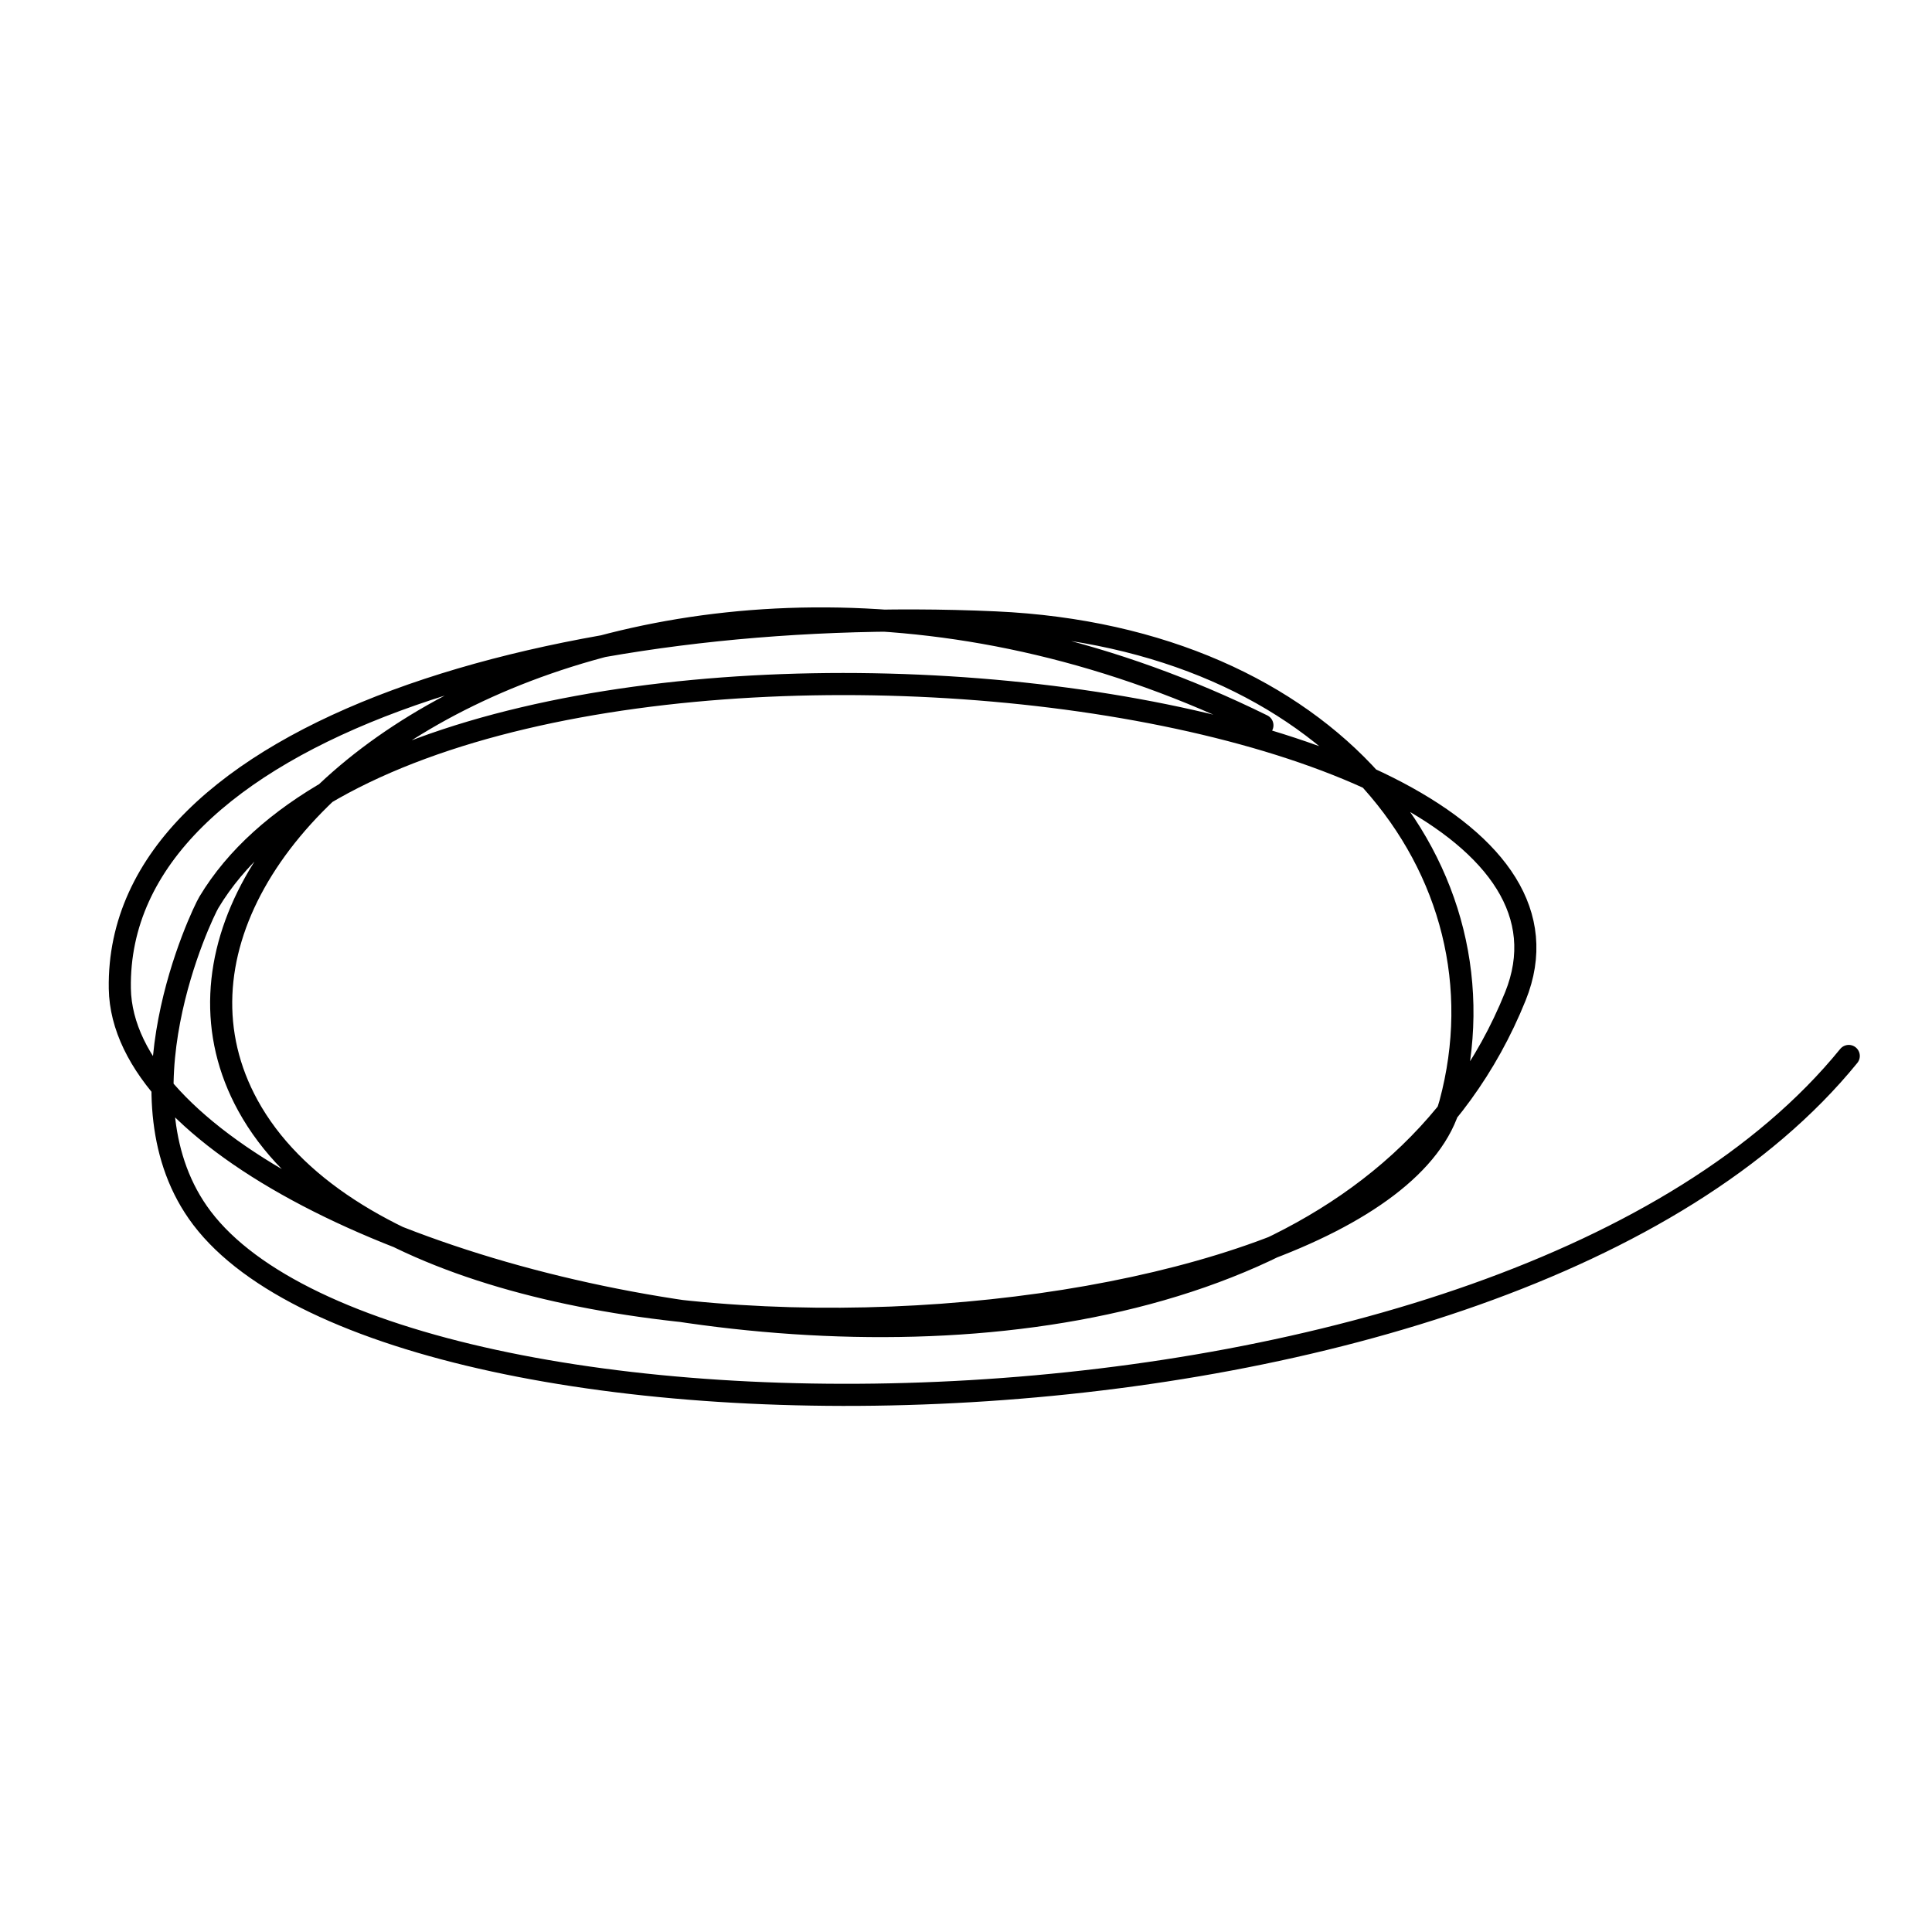 <?xml version="1.0" encoding="UTF-8" standalone="no"?><!DOCTYPE svg PUBLIC "-//W3C//DTD SVG 1.1//EN" "http://www.w3.org/Graphics/SVG/1.1/DTD/svg11.dtd"><svg width="100%" height="100%" viewBox="0 0 298 298" version="1.1" xmlns="http://www.w3.org/2000/svg" xmlns:xlink="http://www.w3.org/1999/xlink" xml:space="preserve" xmlns:serif="http://www.serif.com/" style="fill-rule:evenodd;clip-rule:evenodd;stroke-linecap:round;stroke-linejoin:round;stroke-miterlimit:1.5;"><rect id="highlighter1" x="0" y="0" width="297.638" height="297.638" style="fill:none;"/><path d="M194.719,111.876c-93.328,-45.993 -180.853,14.251 -156.473,58.656c27.507,50.101 175.338,37.215 185.441,-0.348c9.692,-36.035 -18.628,-71.846 -70.138,-74.18c-65.79,-2.983 -135.712,16.278 -135.067,56.47c0.742,46.229 179.927,88.795 215.256,1.202c20.399,-50.574 -168.01,-70.34 -201.516,-14.499c-1.099,1.832 -14.845,30.525 -1.068,48.705c30.174,39.816 201.368,39.711 254.006,-25.006" style="fill:none;stroke:#000;stroke-width:3.41px;"/></svg>